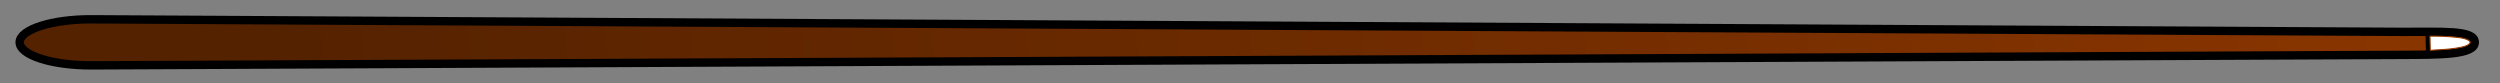 <?xml version="1.0" encoding="UTF-8" standalone="no"?>
<!-- Created with Inkscape (http://www.inkscape.org/) -->

<svg
   xmlns:dc="http://purl.org/dc/elements/1.1/"
   xmlns:cc="http://creativecommons.org/ns#"
   xmlns:rdf="http://www.w3.org/1999/02/22-rdf-syntax-ns#"
   xmlns:svg="http://www.w3.org/2000/svg"
   xmlns="http://www.w3.org/2000/svg"
   xmlns:xlink="http://www.w3.org/1999/xlink"
   xmlns:sodipodi="http://sodipodi.sourceforge.net/DTD/sodipodi-0.dtd"
   xmlns:inkscape="http://www.inkscape.org/namespaces/inkscape"
   id="svg2985"
   version="1.1"
   inkscape:version="0.48.3.1 r9886"
   width="600"
   height="20"
   sodipodi:docname="stick.svg">
  <rect width="100%" height="100%" fill="#808080" stroke="none"/>
  <defs
     id="defs2989">
    <linearGradient
       inkscape:collect="always"
       id="linearGradient3060">
      <stop
         style="stop-color:#552200;stop-opacity:1;"
         offset="0"
         id="stop3062" />
      <stop
         style="stop-color:#943900;stop-opacity:1"
         offset="1"
         id="stop3064" />
    </linearGradient>
    <linearGradient
       inkscape:collect="always"
       xlink:href="#linearGradient3060"
       id="linearGradient3066"
       x1="160.804"
       y1="190.955"
       x2="764.824"
       y2="143.719"
       gradientUnits="userSpaceOnUse"
       gradientTransform="matrix(1.014,0,0,1,-1.296,0)" />
    <linearGradient
       inkscape:collect="always"
       xlink:href="#linearGradient3060"
       id="linearGradient3847"
       gradientUnits="userSpaceOnUse"
       gradientTransform="matrix(1.014,0,0,1,-87.028,-134.063)"
       x1="160.804"
       y1="190.955"
       x2="764.824"
       y2="143.719" />
  </defs>
  <sodipodi:namedview
     pagecolor="#ffffff"
     bordercolor="#666666"
     borderopacity="1"
     objecttolerance="10"
     gridtolerance="10"
     guidetolerance="10"
     inkscape:pageopacity="0"
     inkscape:pageshadow="2"
     inkscape:window-width="1360"
     inkscape:window-height="744"
     id="namedview2987"
     showgrid="false"
     inkscape:zoom="1.4071425"
     inkscape:cx="284.45712"
     inkscape:cy="47.566517"
     inkscape:window-x="0"
     inkscape:window-y="24"
     inkscape:window-maximized="1"
     inkscape:current-layer="svg2985" />
  <path
     style="fill:url(#linearGradient3847);fill-opacity:1;stroke:#000000;stroke-width:2.014;stroke-miterlimit:4;stroke-opacity:1"
     d="m 22.057,4.63 554.303,3.015 c 9.604,0.052 17.588,-0.55 17.588,2.513 0,3.062 -8.486,2.971 -18.09,3.015 L 22.057,15.686 c -9.604,0.044 -17.337,-2.465 -17.337,-5.528 0,-3.062 7.732,-5.58 17.337,-5.528 z"
     id="rect3058"
     inkscape:connector-curvature="0"
     sodipodi:nodetypes="sssssss" />
  <path
     style="fill:#ffffff;stroke:#000000;stroke-width:1px;stroke-linecap:butt;stroke-linejoin:miter;stroke-opacity:1"
     d="M 582.736,12.796 582.61,7.897"
     id="path3837"
     inkscape:connector-curvature="0" />
  <path
     style="fill:#ffffff;stroke:#943900;stroke-width:0.251;stroke-miterlimit:4;stroke-opacity:1;stroke-dasharray:none"
     d="m 583.232,10.375 -0.038,-1.706 1.256,0.004 c 1.938,0.006 5.038,0.217 6.191,0.421 2.438,0.431 2.883,1.271 1.043,1.97 -0.852,0.324 -3.355,0.714 -5.16,0.805 -0.795,0.04 -1.851,0.104 -2.349,0.142 l -0.904,0.07 -0.038,-1.706 z"
     id="path3845"
     inkscape:connector-curvature="0" />
</svg>
